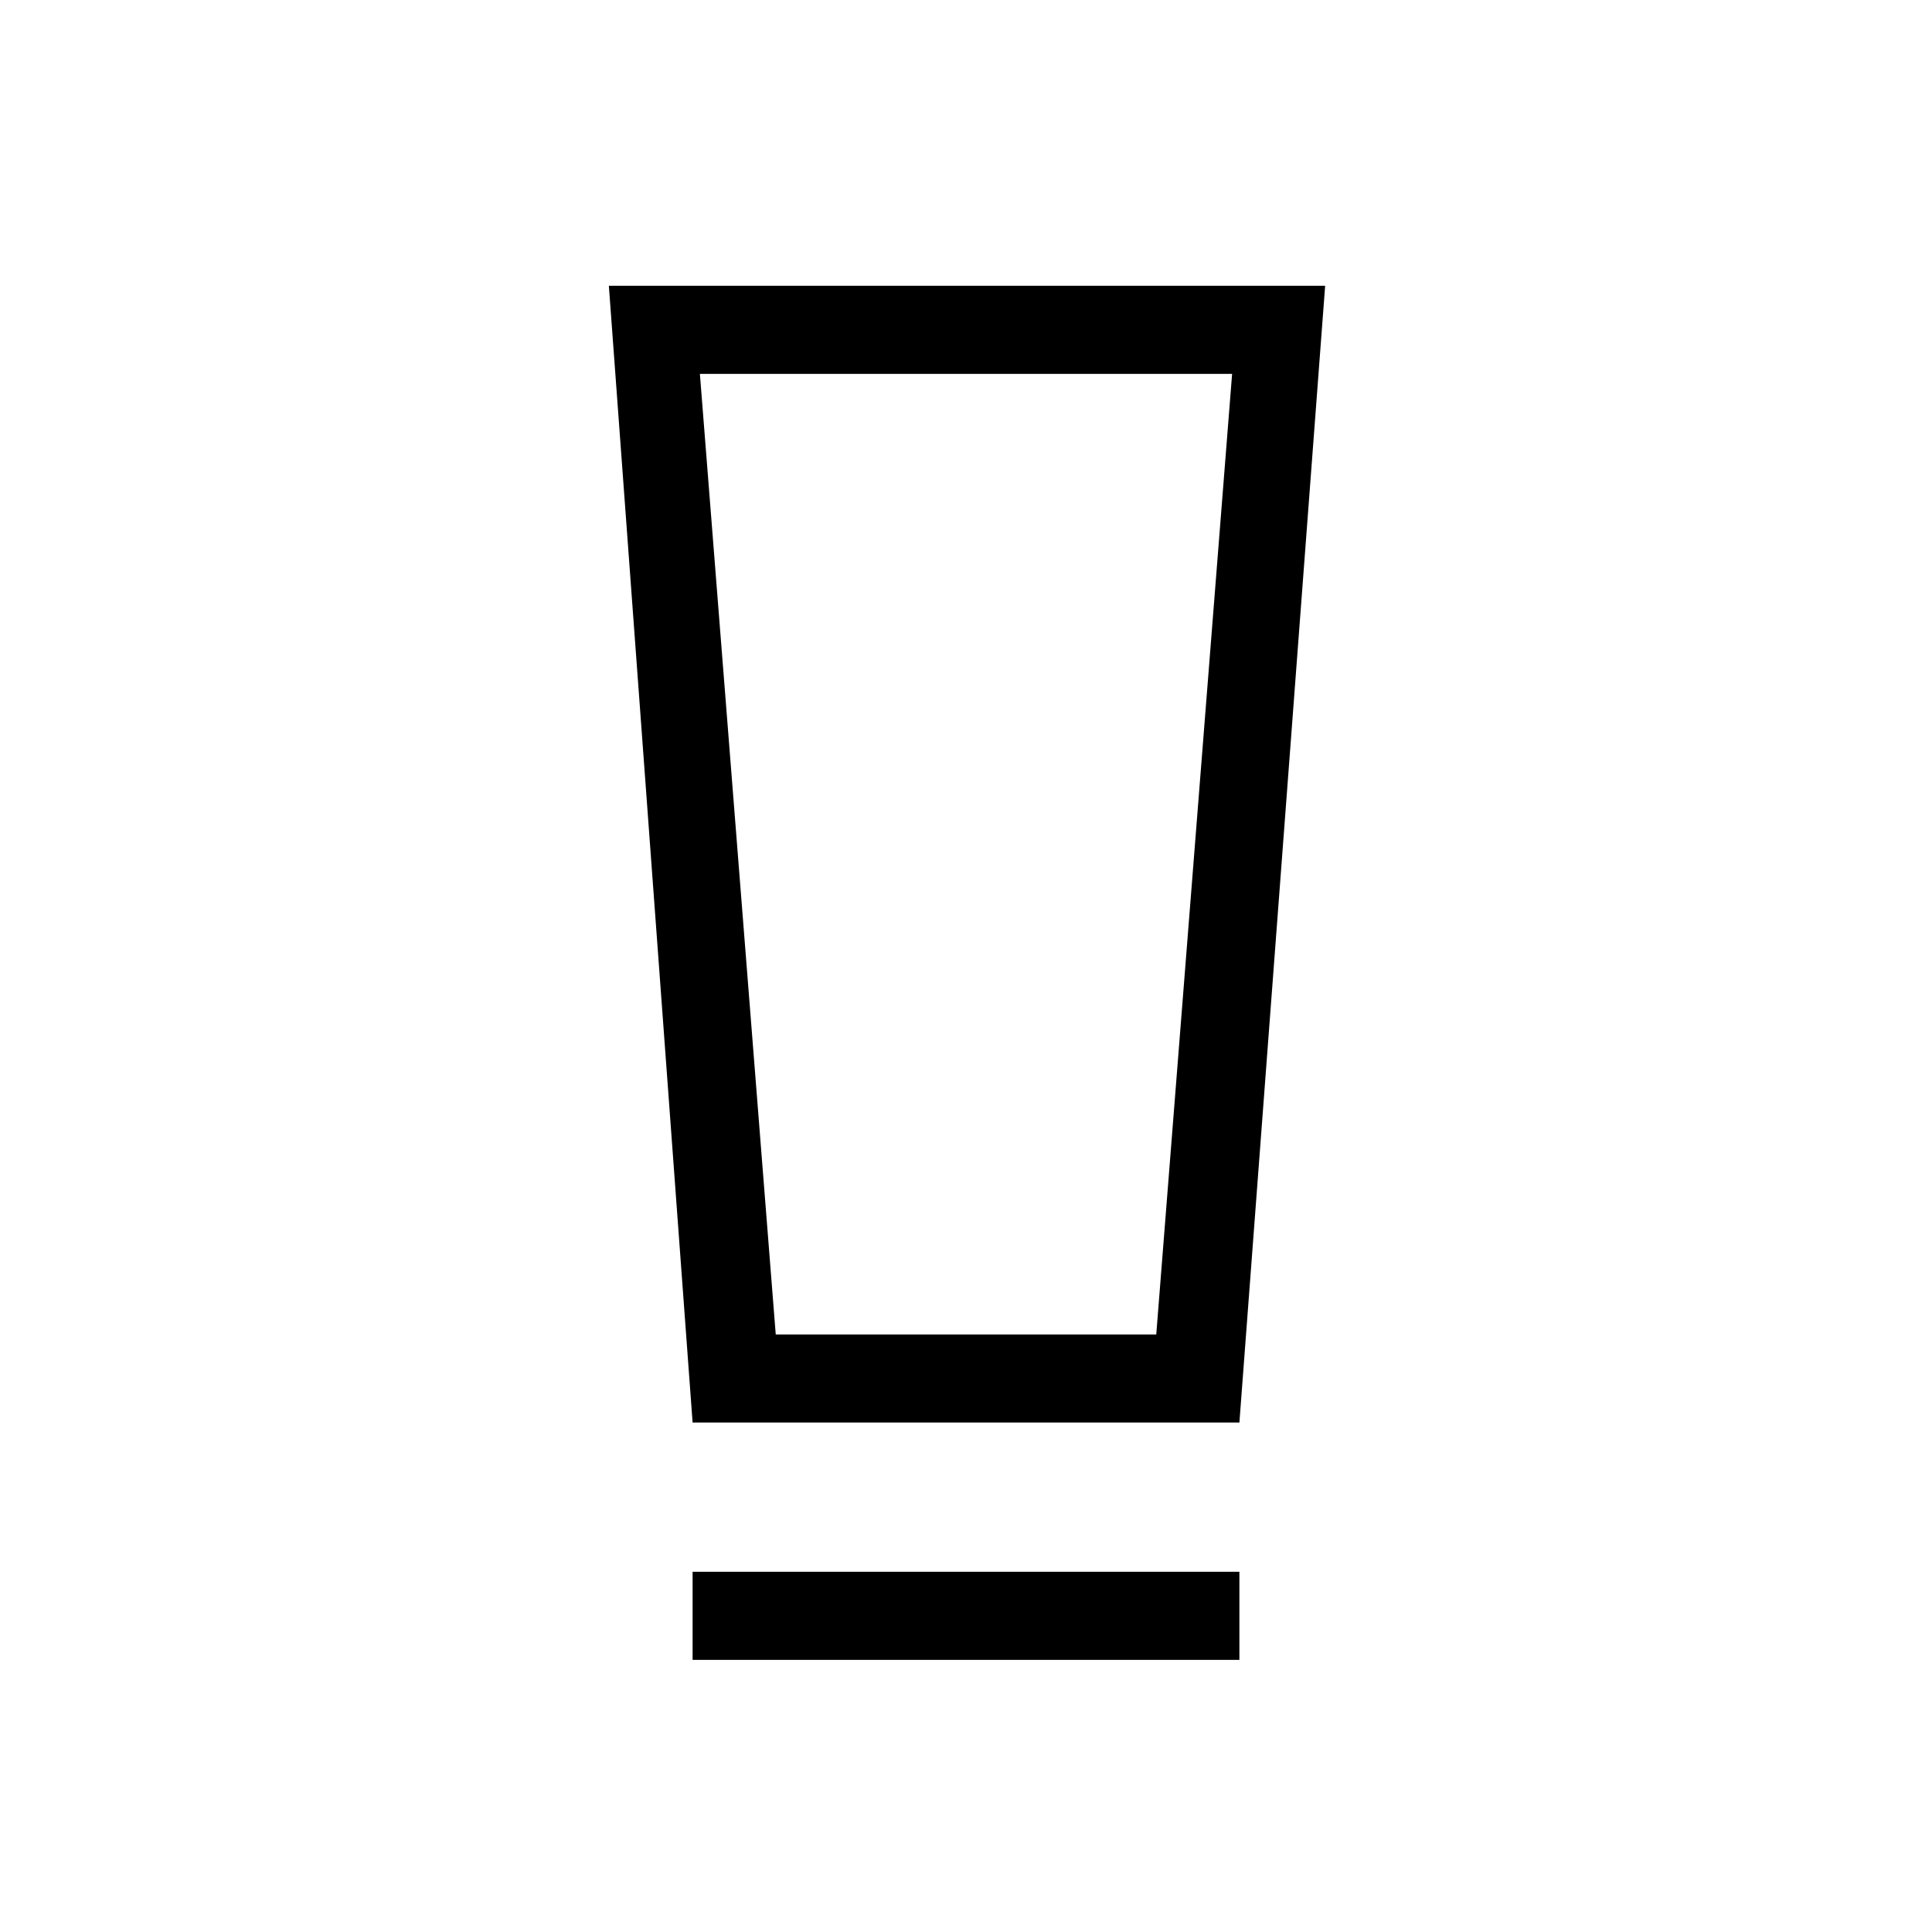 <svg xmlns="http://www.w3.org/2000/svg" height="48" viewBox="0 -960 960 960" width="48"><path d="M344.15-135.23V-179h271.7v43.77h-271.7Zm0-117.92L302.54-818h355.92l-42.61 564.85h-271.7Zm41.31-43.77h189.08l37.69-477.31H347.77l37.69 477.31Zm0-477.31h-37.69 264.46-226.77Z"/></svg>